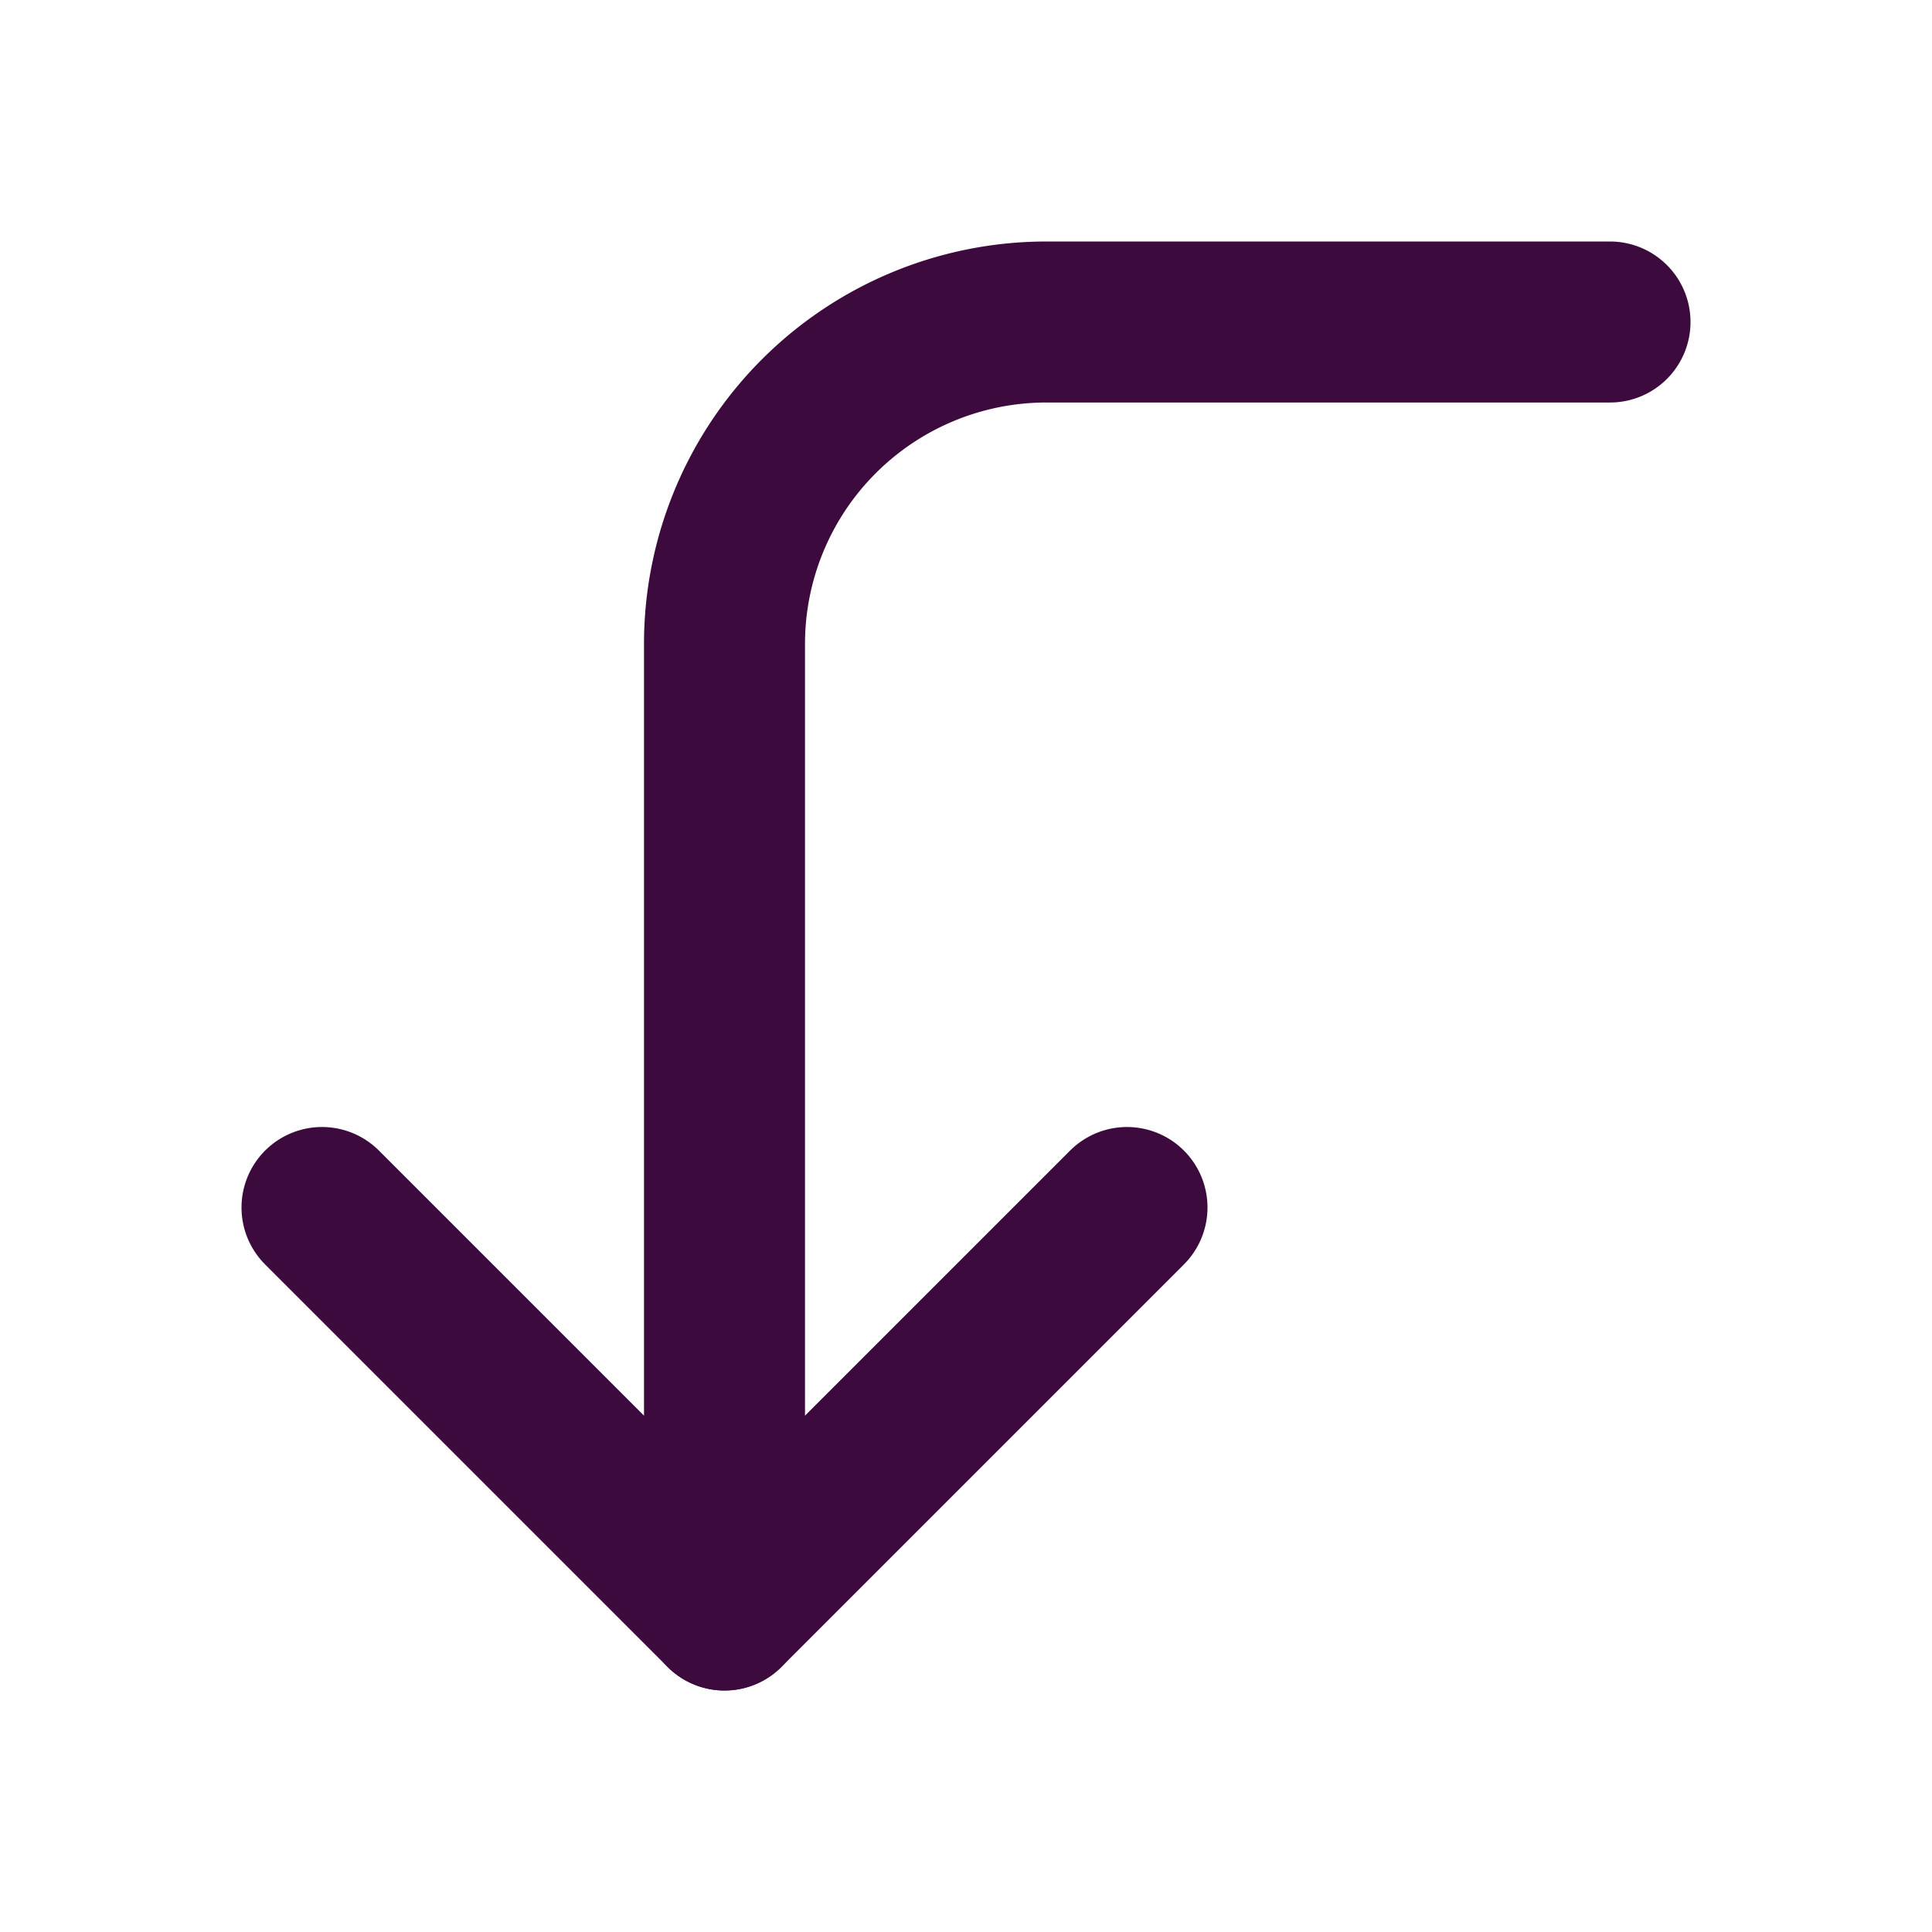 <svg xmlns="http://www.w3.org/2000/svg" width="24" height="24" viewBox="0 0 24 24" fill="none" stroke="#3c0a3c" stroke-width="2" stroke-linecap="round" stroke-linejoin="round" class="feather feather-corner-left-down"><polyline points="14 15 9 20 4 15"></polyline><path d="M20 4h-7a4 4 0 0 0-4 4v12"></path></svg>